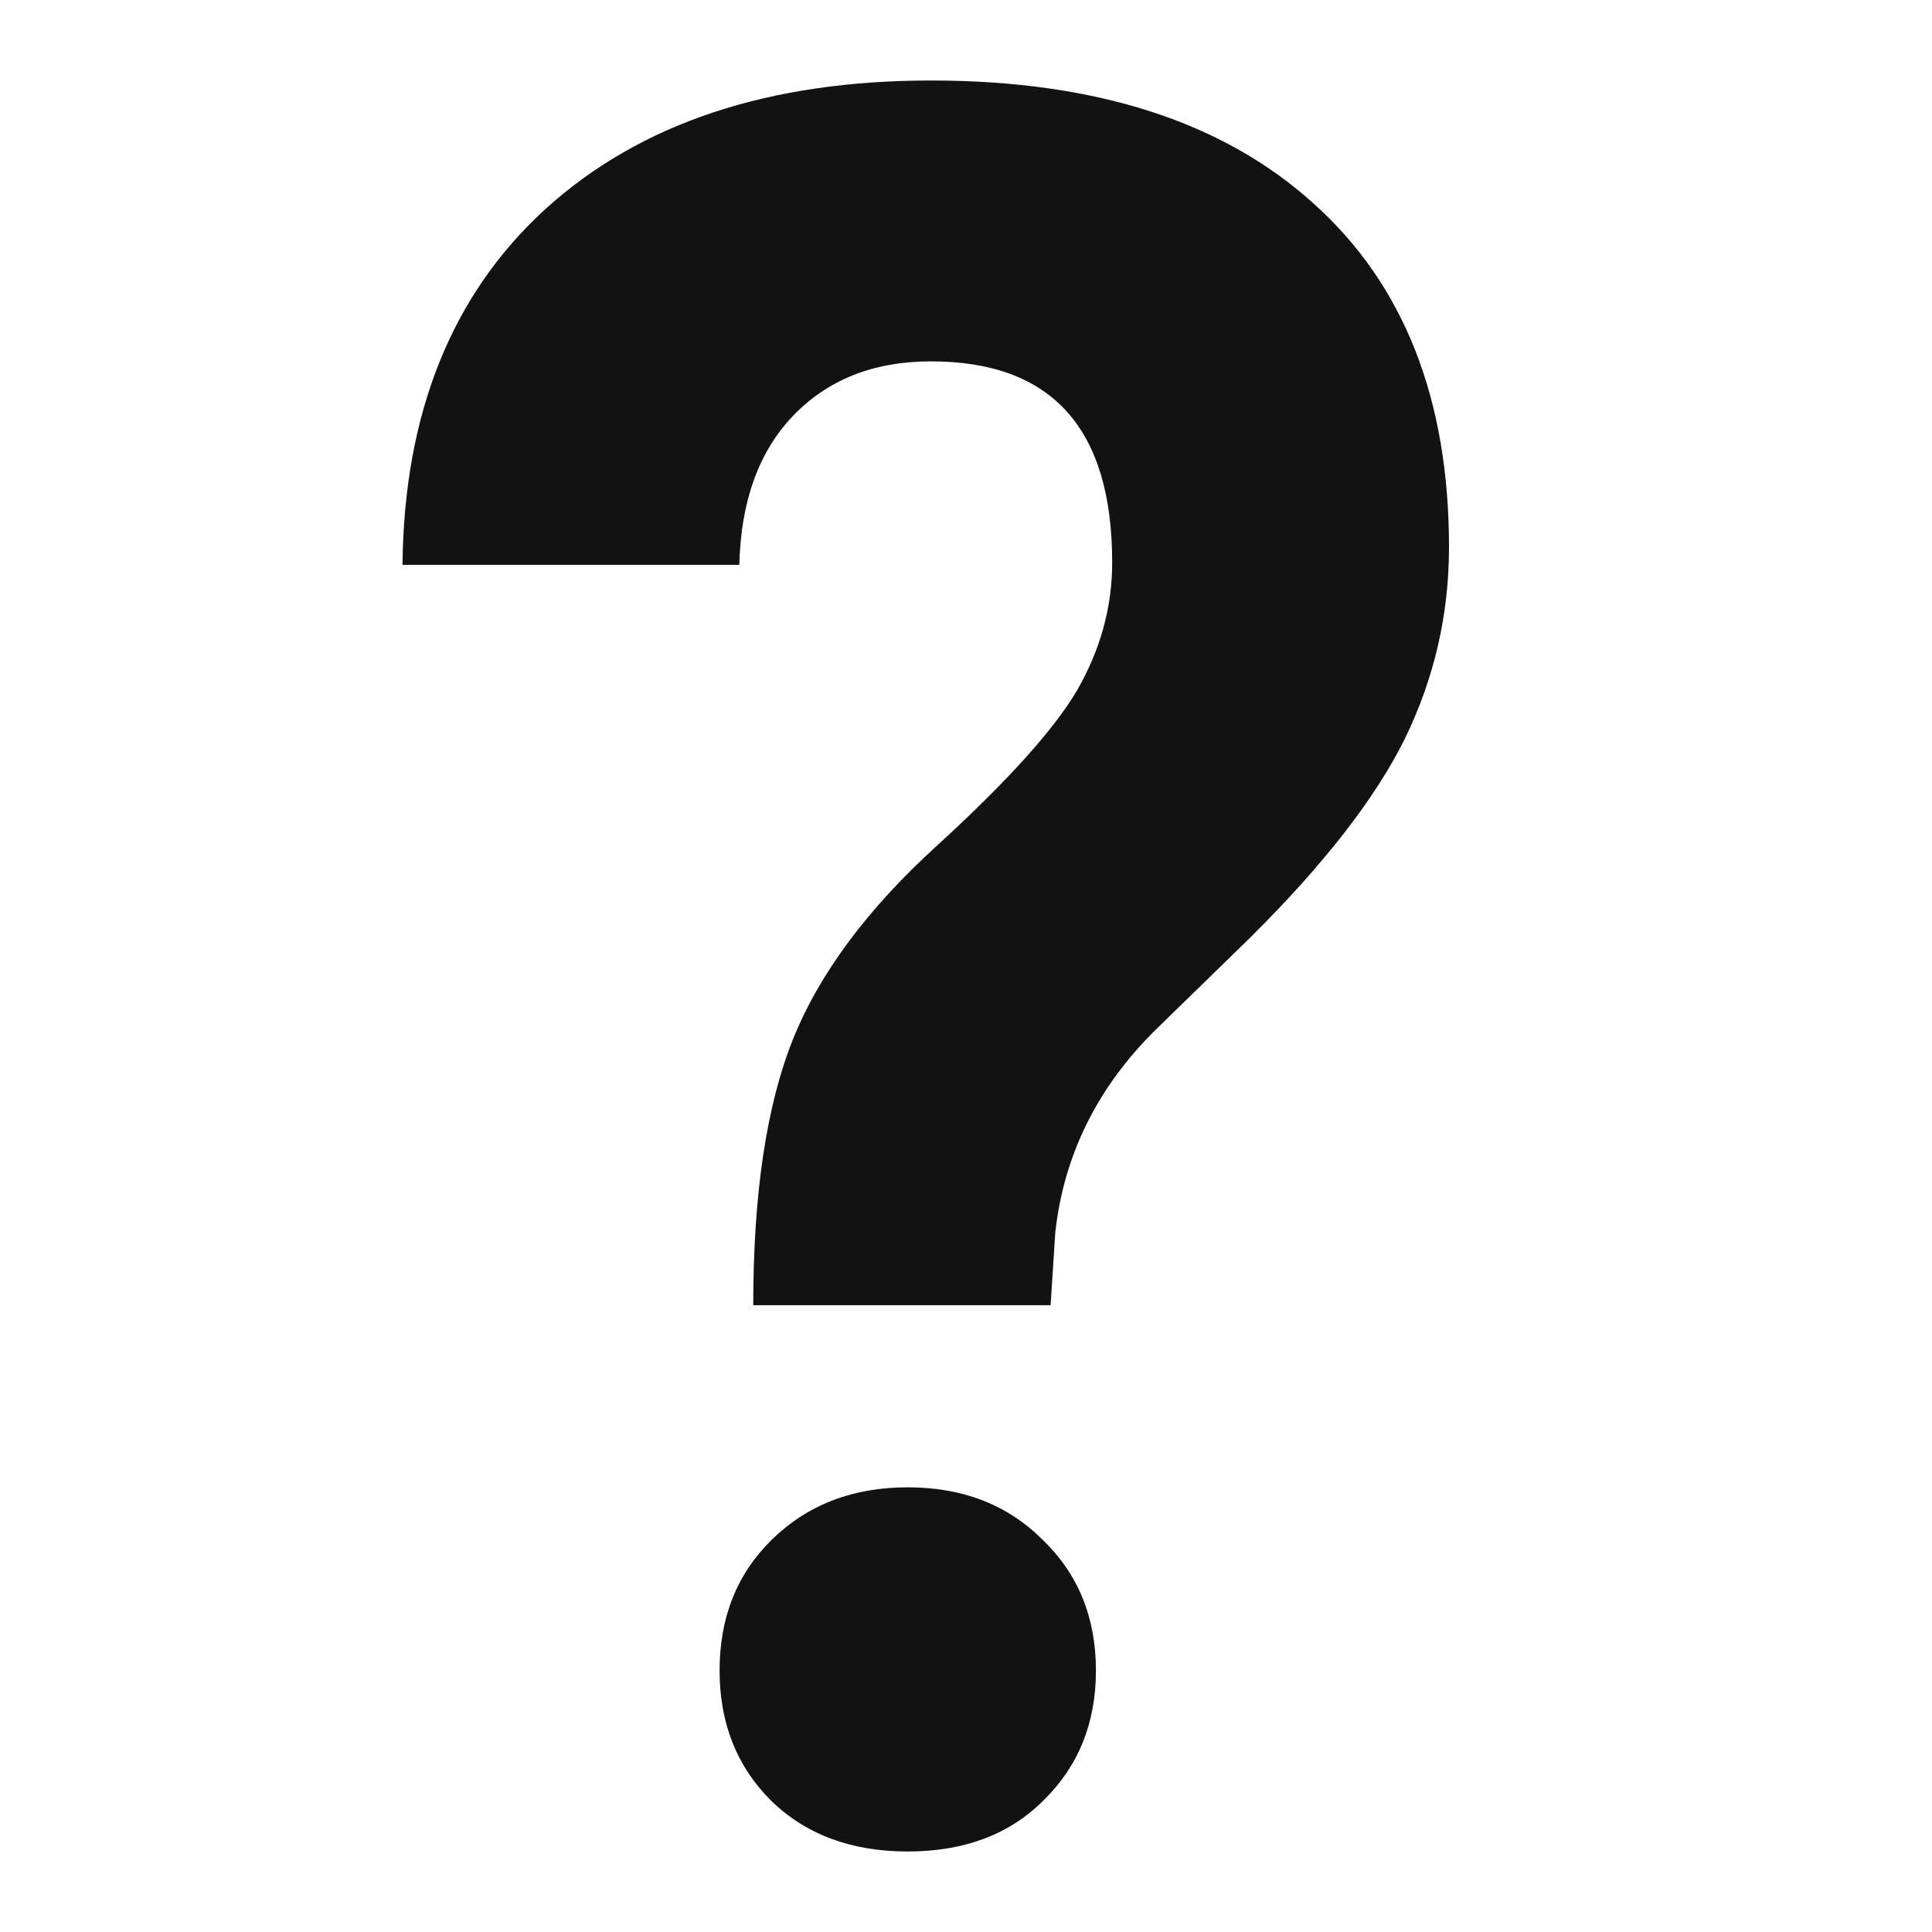 <svg width="24" height="24" viewBox="0 0 24 24" fill="none" xmlns="http://www.w3.org/2000/svg">
<path d="M9.357 16.214C9.357 14.834 9.521 13.735 9.848 12.917C10.175 12.099 10.771 11.295 11.637 10.507C12.512 9.708 13.094 9.063 13.383 8.57C13.671 8.067 13.816 7.54 13.816 6.988C13.816 5.322 13.066 4.489 11.565 4.489C10.853 4.489 10.281 4.716 9.848 5.169C9.425 5.613 9.203 6.229 9.184 7.017H5C5.019 5.135 5.611 3.661 6.775 2.597C7.948 1.532 9.545 1 11.565 1C13.604 1 15.187 1.508 16.312 2.523C17.437 3.528 18 4.953 18 6.796C18 7.634 17.817 8.427 17.452 9.176C17.086 9.915 16.447 10.738 15.533 11.645L14.364 12.784C13.633 13.503 13.215 14.346 13.109 15.312L13.051 16.214H9.357ZM8.939 20.753C8.939 20.092 9.155 19.55 9.588 19.126C10.031 18.693 10.593 18.476 11.276 18.476C11.959 18.476 12.517 18.693 12.95 19.126C13.393 19.55 13.614 20.092 13.614 20.753C13.614 21.403 13.397 21.94 12.964 22.364C12.541 22.788 11.979 23 11.276 23C10.574 23 10.007 22.788 9.574 22.364C9.151 21.94 8.939 21.403 8.939 20.753Z" fill="#131212"/>
</svg>
